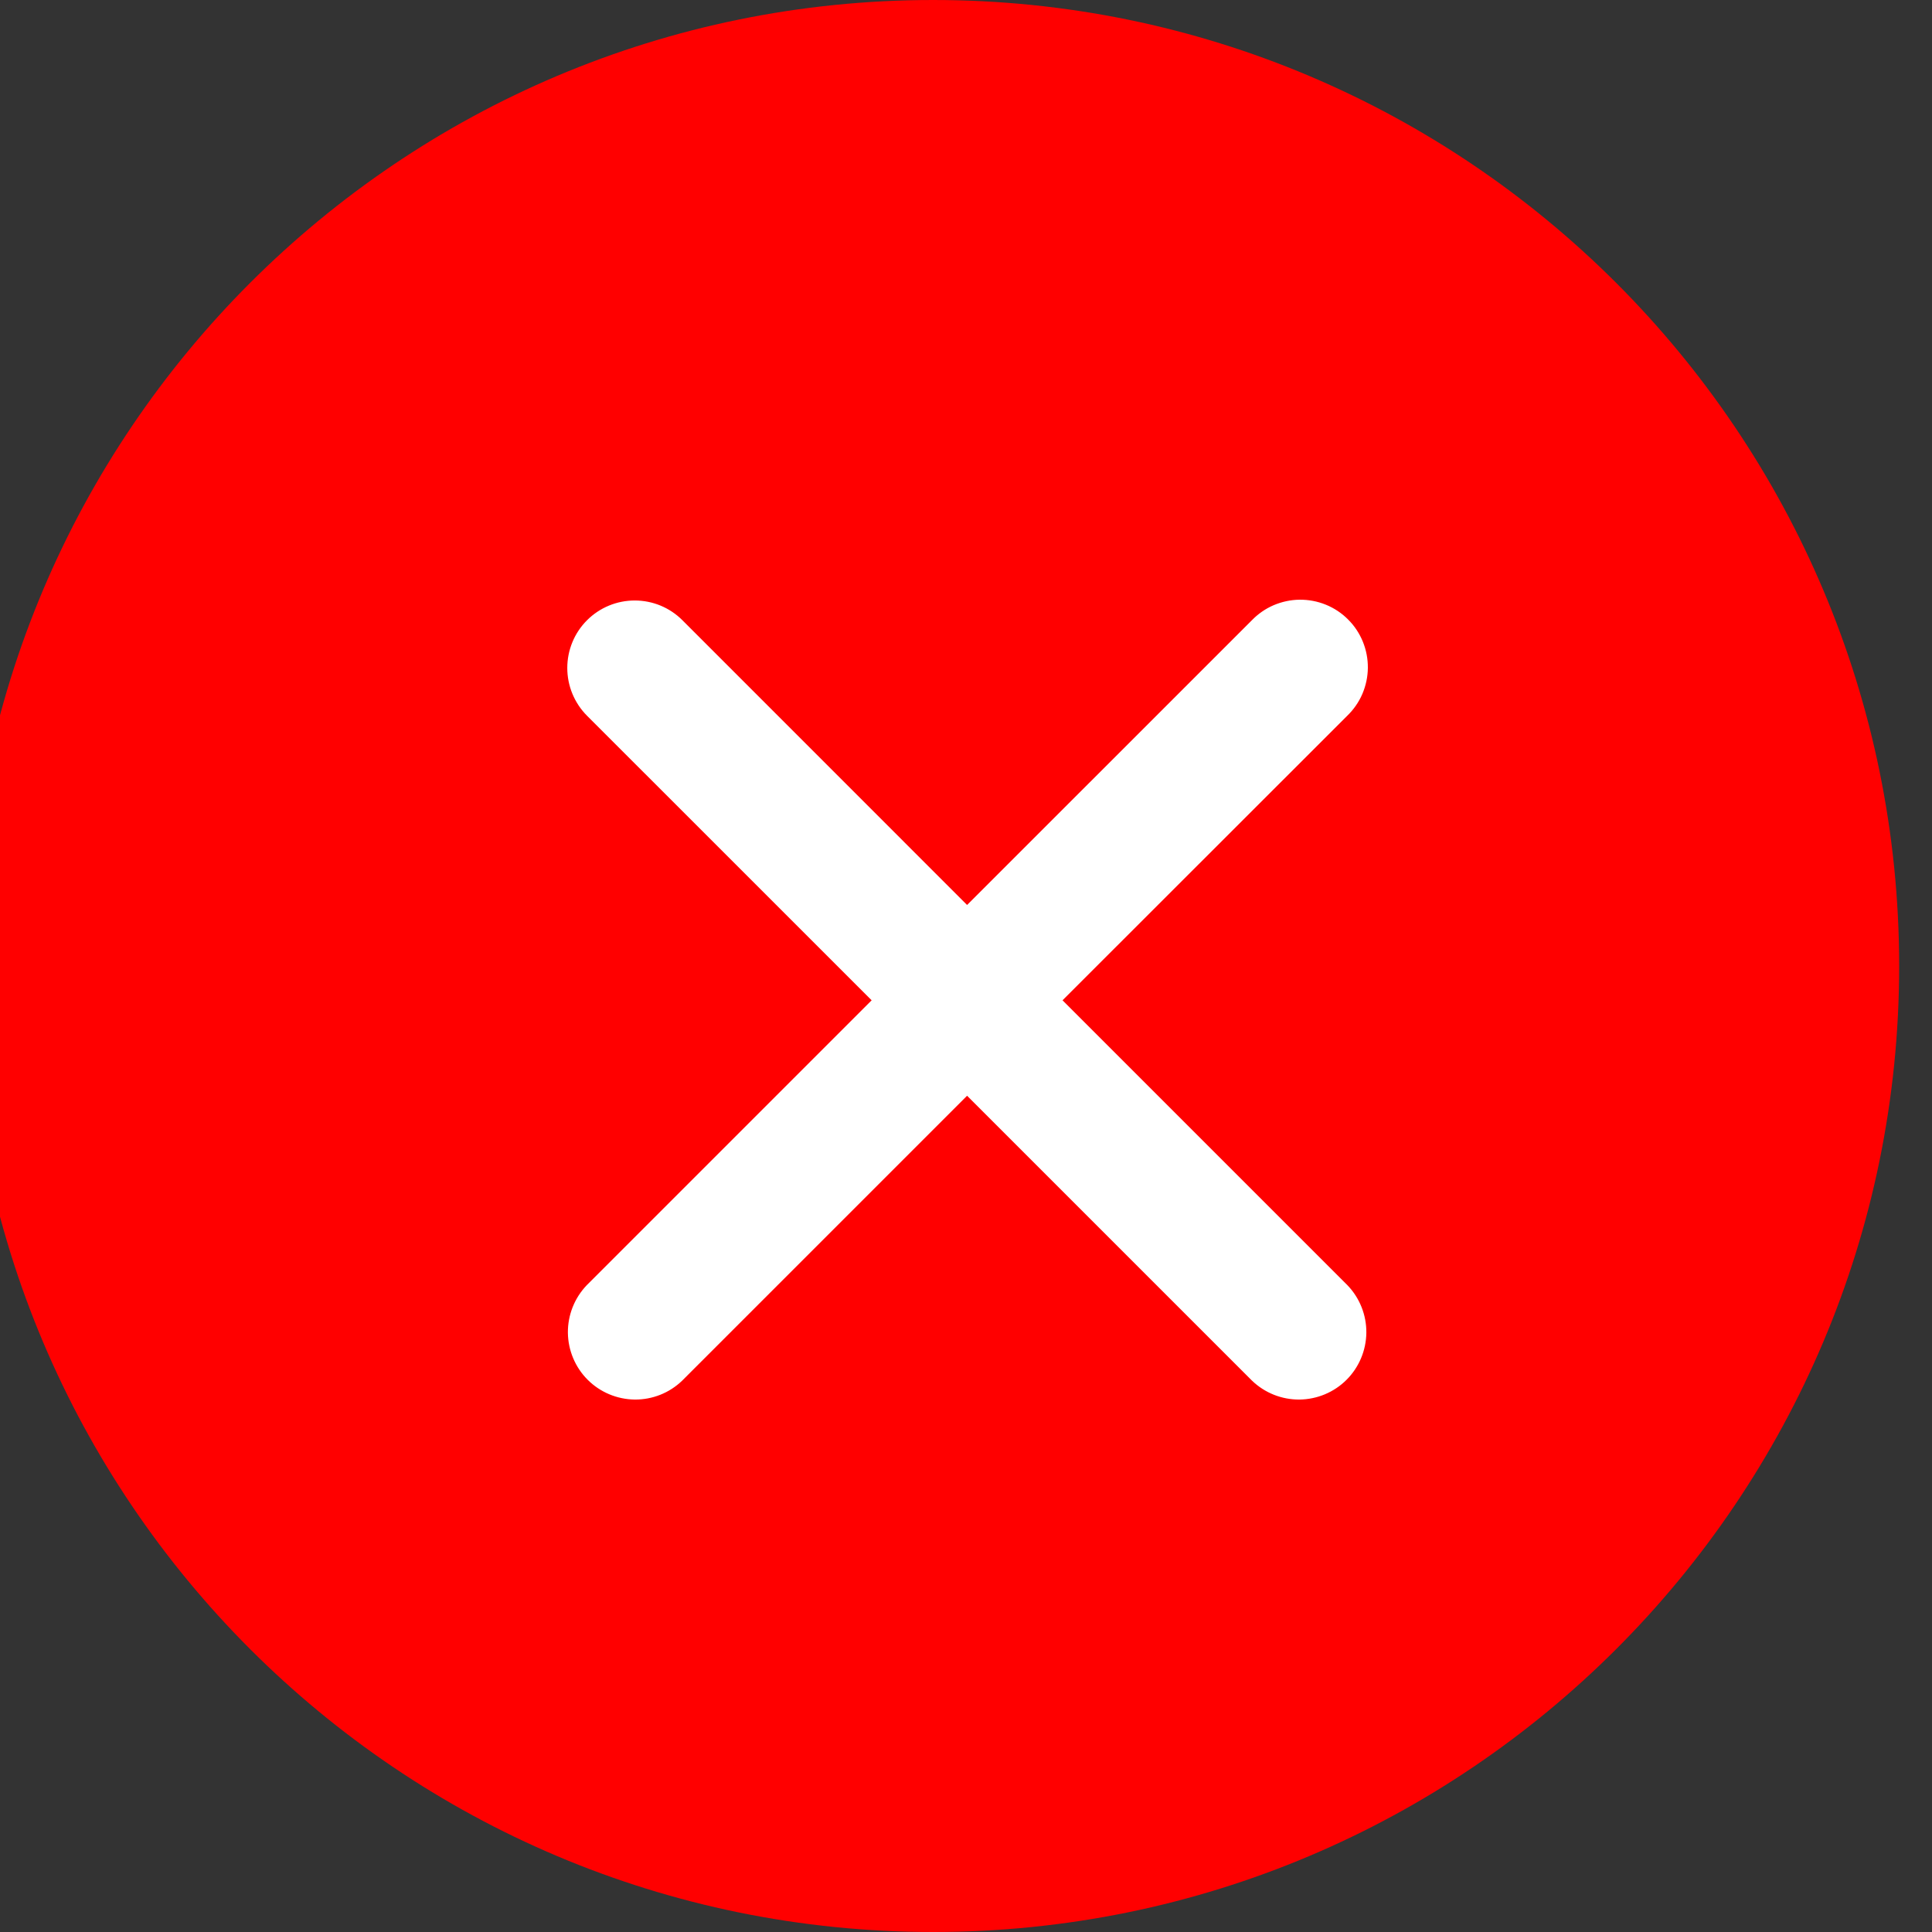 <svg width="32" height="32" viewBox="0 0 32 32" fill="none" xmlns="http://www.w3.org/2000/svg" xmlns:xlink="http://www.w3.org/1999/xlink">
<rect x="0" y="0" width="32" height="32" fill="#333333" stroke="none"/>
<path d="M15.456,32C24.293,32 31.456,24.837 31.456,16C31.456,7.163 24.293,0 15.456,0C6.619,0 -0.544,7.163 -0.544,16C-0.544,24.837 6.619,32 15.456,32Z" fill="#FF0000"/>
<path d="M9.864,10.415C10.037,10.242 10.27,10.146 10.513,10.146C10.757,10.146 10.99,10.242 11.162,10.415L16.018,15.272L20.876,10.415C20.961,10.327 21.062,10.256 21.174,10.208C21.287,10.16 21.407,10.134 21.529,10.133C21.651,10.132 21.772,10.155 21.885,10.201C21.998,10.247 22.101,10.315 22.187,10.402C22.274,10.488 22.342,10.591 22.388,10.704C22.434,10.817 22.457,10.938 22.456,11.06C22.455,11.182 22.429,11.302 22.381,11.415C22.333,11.527 22.262,11.628 22.174,11.713L17.316,16.568L22.174,21.426C22.341,21.6 22.433,21.831 22.431,22.072C22.428,22.312 22.332,22.542 22.162,22.712C21.992,22.882 21.762,22.978 21.522,22.981C21.281,22.983 21.05,22.891 20.876,22.724L16.018,17.866L11.16,22.724C10.987,22.891 10.756,22.983 10.515,22.981C10.275,22.978 10.045,22.882 9.875,22.712C9.705,22.542 9.609,22.312 9.606,22.072C9.604,21.831 9.696,21.6 9.862,21.426L14.72,16.568L9.864,11.713C9.692,11.54 9.596,11.307 9.596,11.064C9.596,10.82 9.692,10.587 9.864,10.415L9.864,10.415Z" clip-rule="evenodd" fill-rule="evenodd" fill="#FFFFFF" stroke="#FFFFFF" stroke-width="0.4" stroke-miterlimit="3.999"/>
</svg>
